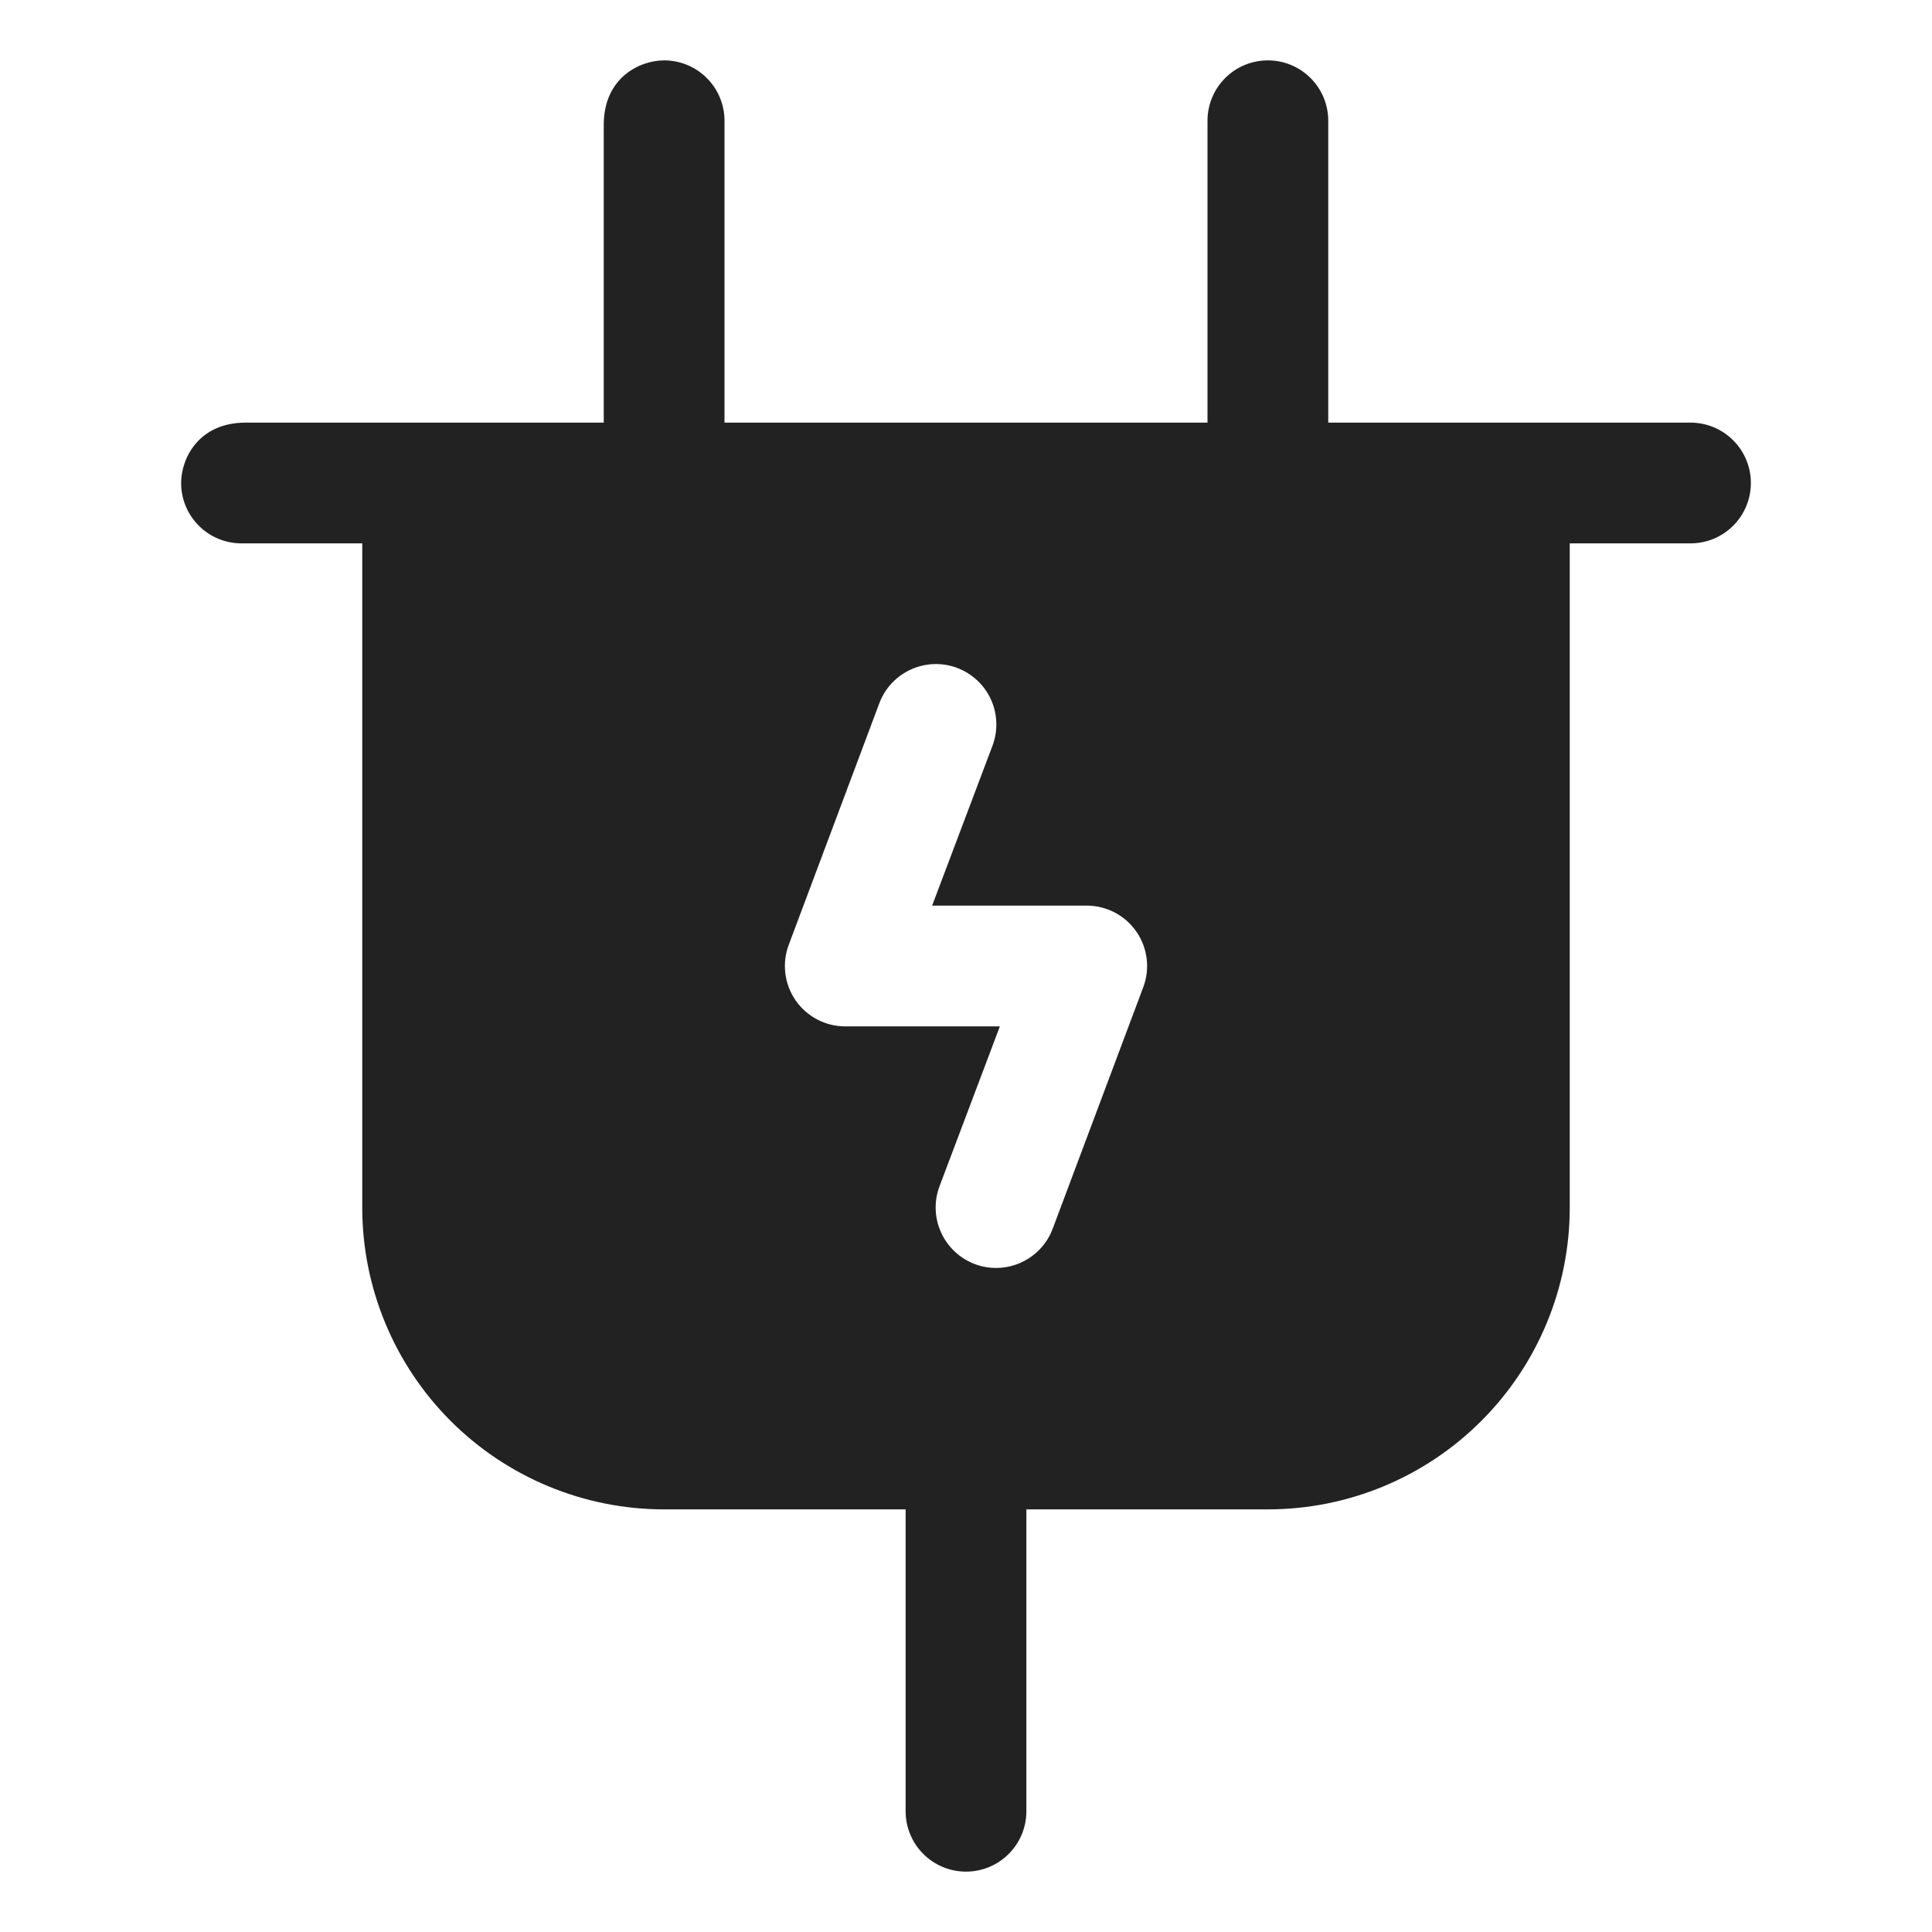 <svg width="32" height="32" viewBox="0 0 32 32" fill="none" xmlns="http://www.w3.org/2000/svg">
<path d="M28 7H22V2C22 1.735 21.895 1.48 21.707 1.293C21.52 1.105 21.265 1 21 1C20.735 1 20.48 1.105 20.293 1.293C20.105 1.48 20 1.735 20 2V7H12V2C12 1.735 11.895 1.48 11.707 1.293C11.52 1.105 11.265 1 11 1C10.599 1 10 1.284 10 2.067V7H4.069C3.285 7 3 7.598 3 8C3 8.265 3.105 8.52 3.293 8.707C3.48 8.895 3.735 9 4 9H6V20C6 21.326 6.527 22.598 7.464 23.535C8.402 24.473 9.674 25 11 25H15V30C15 30.265 15.105 30.52 15.293 30.707C15.48 30.895 15.735 31 16 31C16.265 31 16.52 30.895 16.707 30.707C16.895 30.52 17 30.265 17 30V25H21C22.326 25 23.598 24.473 24.535 23.535C25.473 22.598 26 21.326 26 20V9H28C28.265 9 28.52 8.895 28.707 8.707C28.895 8.52 29 8.265 29 8C29 7.735 28.895 7.48 28.707 7.293C28.52 7.105 28.265 7 28 7ZM18.936 16.351L17.436 20.351C17.343 20.6 17.155 20.801 16.913 20.911C16.672 21.021 16.396 21.031 16.148 20.938C15.899 20.844 15.697 20.656 15.588 20.415C15.477 20.173 15.468 19.897 15.561 19.649L16.561 17H14C13.838 17 13.679 16.961 13.536 16.886C13.393 16.811 13.27 16.702 13.178 16.57C13.086 16.437 13.028 16.284 13.008 16.123C12.988 15.963 13.007 15.8 13.064 15.649L14.564 11.649C14.657 11.4 14.845 11.199 15.087 11.089C15.328 10.979 15.604 10.969 15.852 11.062C16.101 11.156 16.303 11.344 16.413 11.585C16.523 11.827 16.532 12.103 16.439 12.351L15.439 15H18C18.162 15 18.321 15.039 18.464 15.114C18.607 15.189 18.73 15.298 18.822 15.431C18.914 15.563 18.972 15.716 18.992 15.877C19.012 16.037 18.993 16.2 18.936 16.351Z" fill="#222222"/>
</svg>
